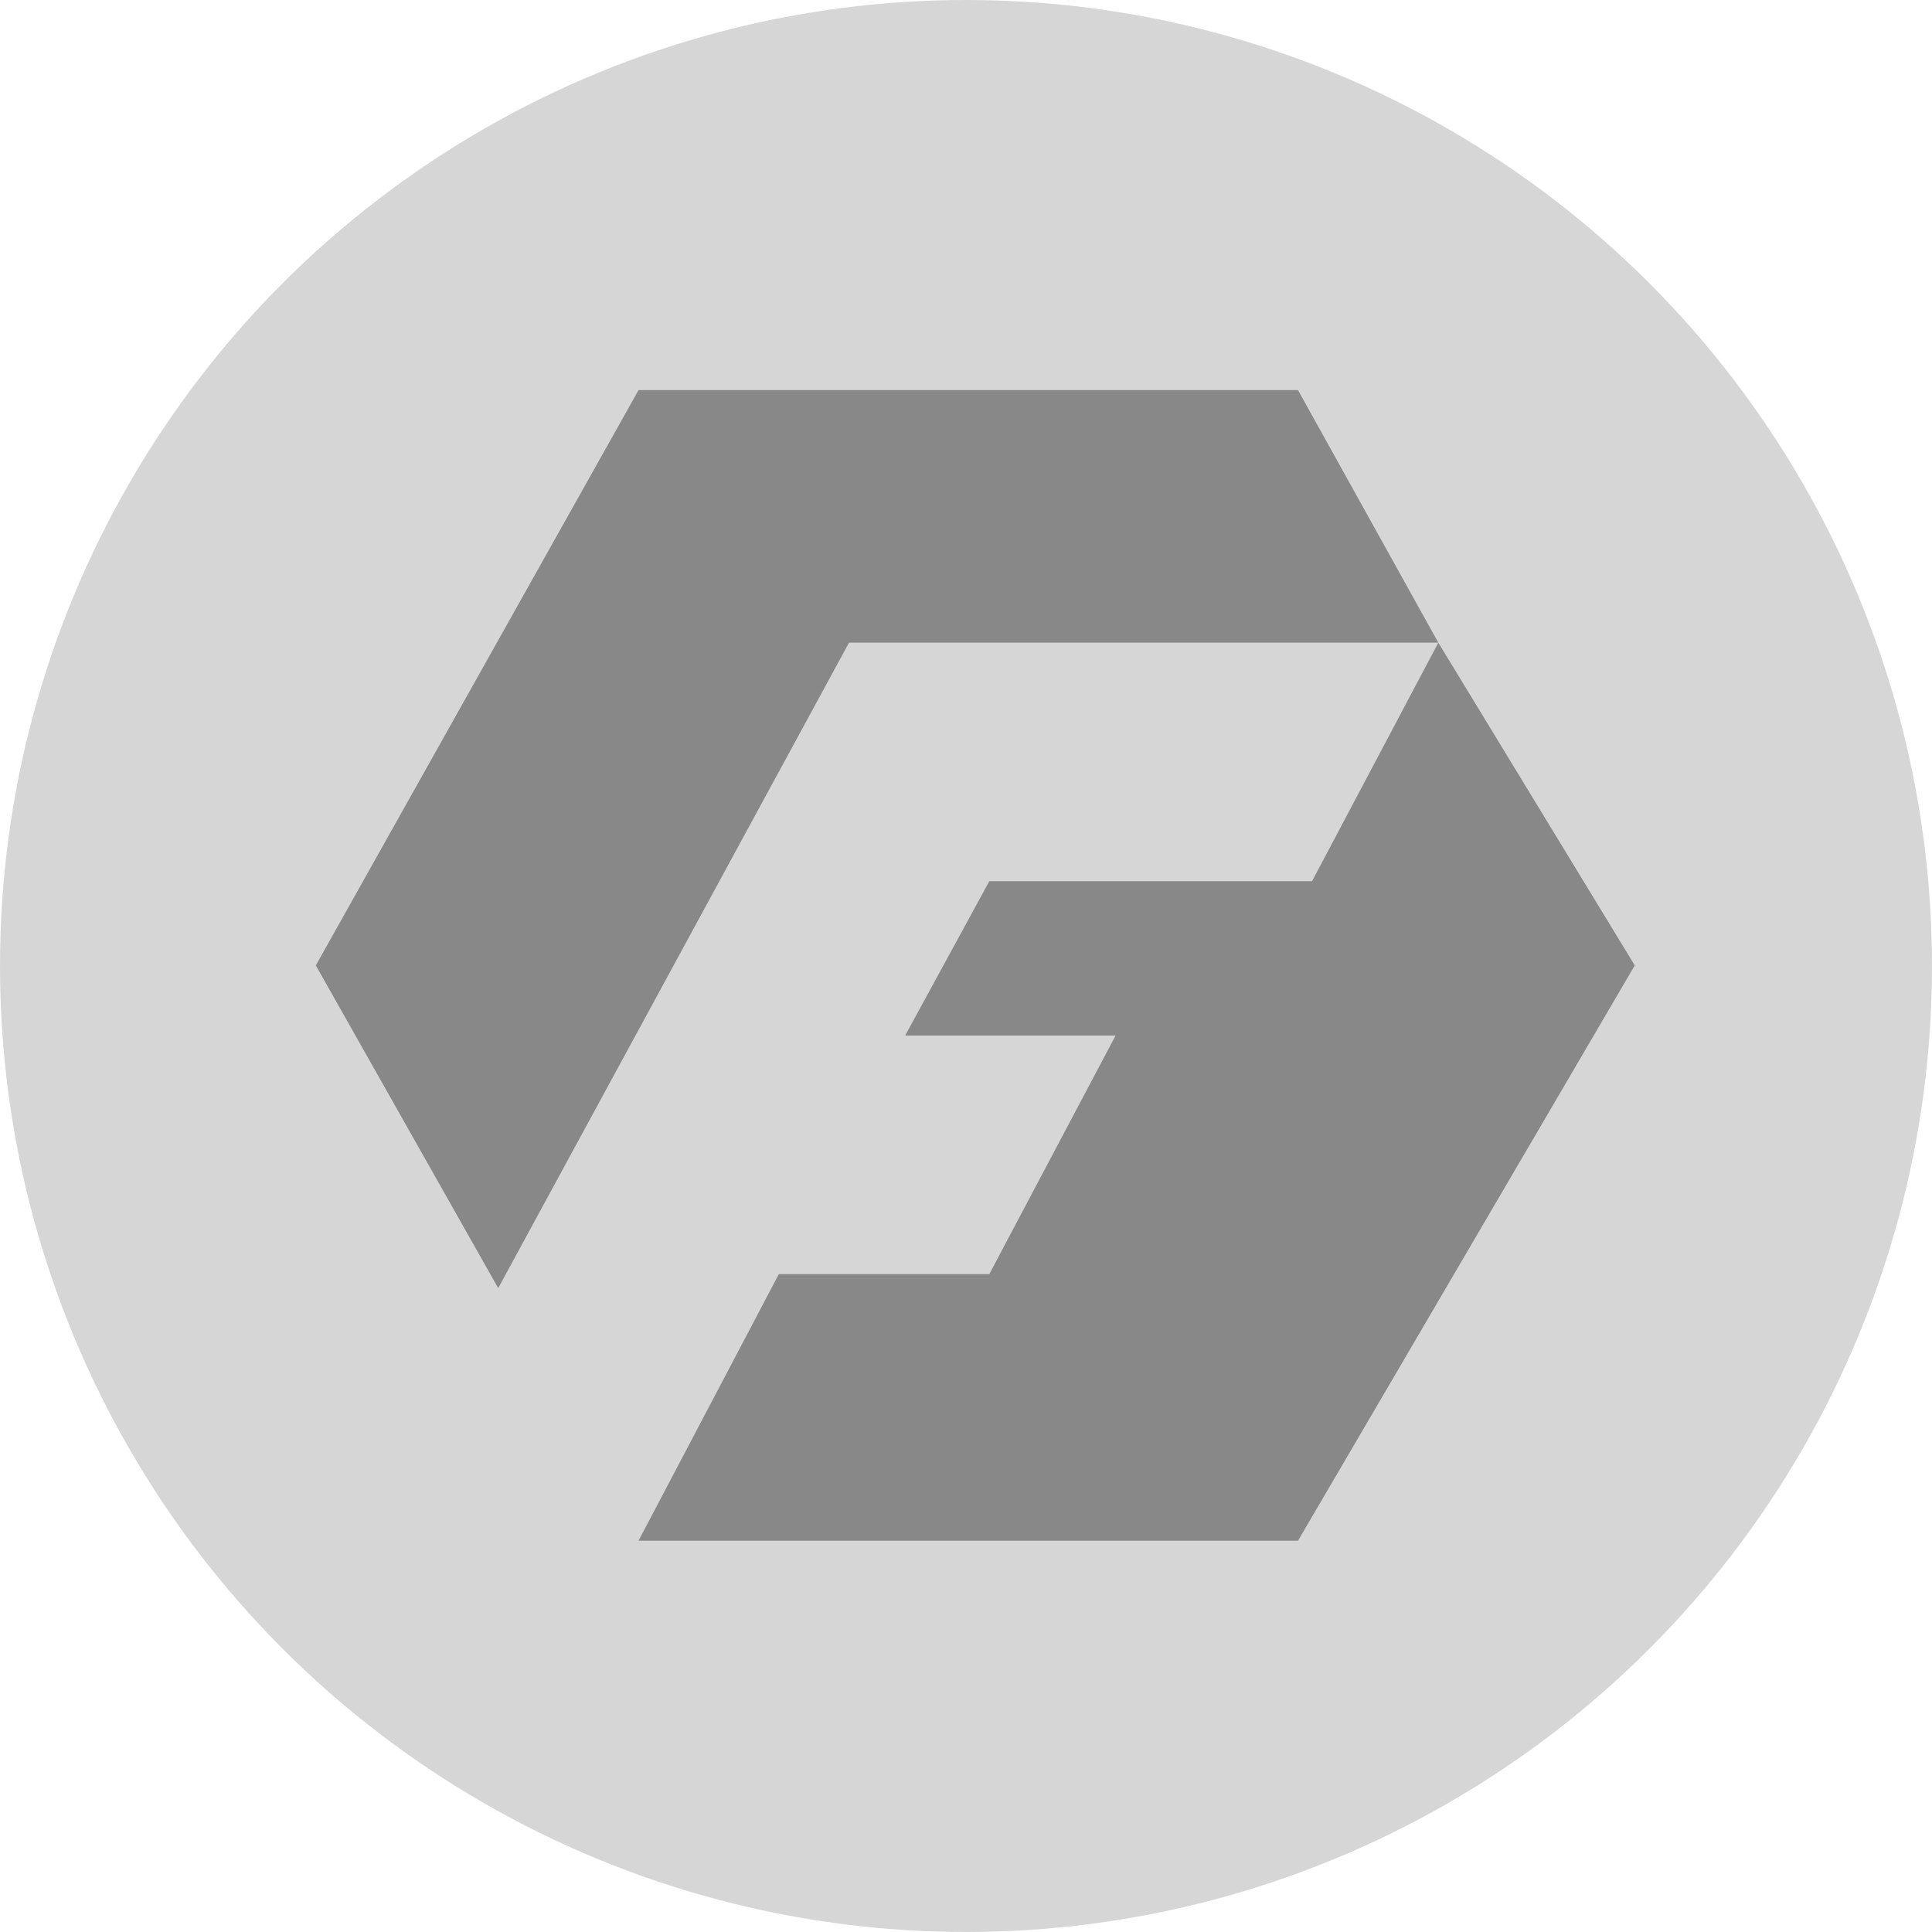 <svg width="86" height="86" viewBox="0 0 86 86" fill="none" xmlns="http://www.w3.org/2000/svg">
<circle cx="43" cy="43" r="43" fill="#B6B6B6" fill-opacity="0.56"/>
<path d="M64.025 28.608L72.769 42.974L57.779 68.582L28.423 68.582L34.669 56.715H44.038L49.659 46.096H40.291L44.038 39.226H58.404L64.025 28.608Z" fill="#888888"/>
<path d="M28.423 17.366H57.779L64.025 28.608H37.792L22.177 57.339L14.058 42.974L28.423 17.366Z" fill="#888888"/>
</svg>
